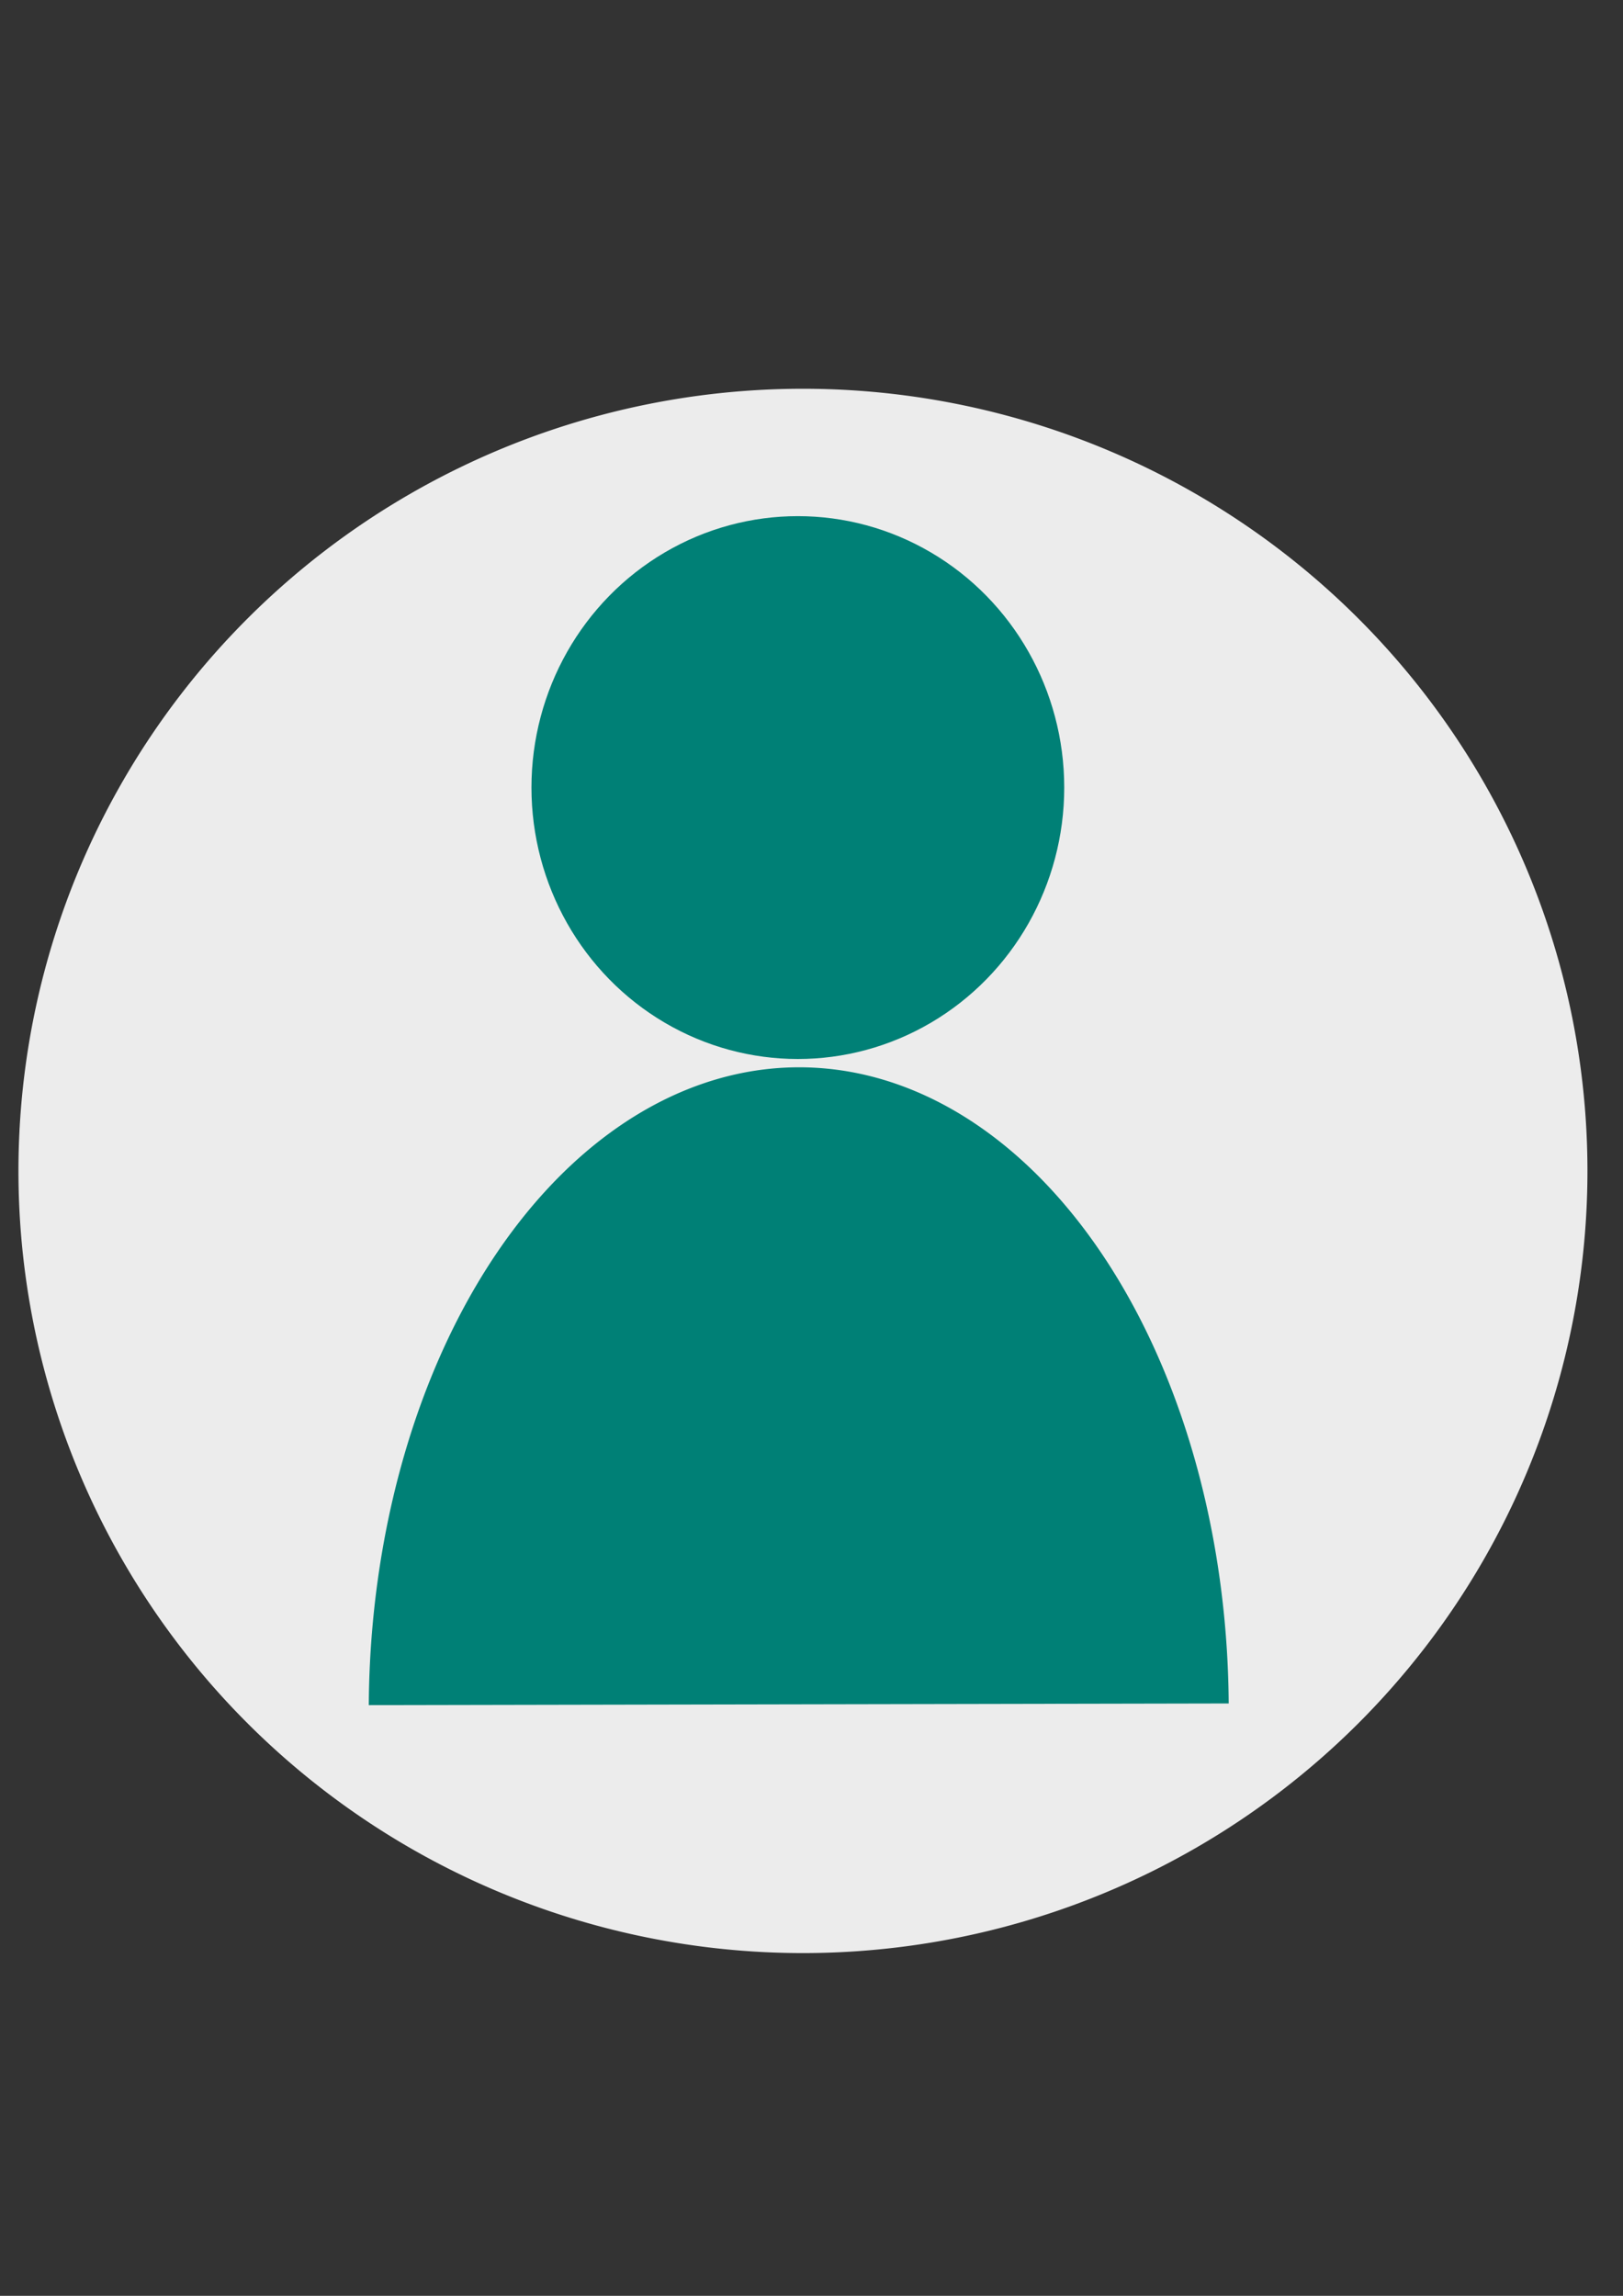 <?xml version="1.0" encoding="UTF-8" standalone="no"?>
<svg
   xmlns:dc="http://purl.org/dc/elements/1.1/"
   xmlns:cc="http://creativecommons.org/ns#"
   xmlns:rdf="http://www.w3.org/1999/02/22-rdf-syntax-ns#"
   xmlns:svg="http://www.w3.org/2000/svg"
   xmlns="http://www.w3.org/2000/svg"
   xmlns:sodipodi="http://sodipodi.sourceforge.net/DTD/sodipodi-0.dtd"
   xmlns:inkscape="http://www.inkscape.org/namespaces/inkscape"
   width="210mm"
   height="297mm"
   viewBox="0 0 210 297"
   version="1.1"
   id="svg8"
   inkscape:version="1.0.1 (3bc2e813f5, 2020-09-07)"
   sodipodi:docname="default3.svg">
  <rect x="0" y="0" width="210" height="297" fill="#333333" stroke="none"/>
  <defs
     id="defs2" />
  <sodipodi:namedview
     id="base"
     pagecolor="#ffffff"
     bordercolor="#666666"
     borderopacity="1.0"
     inkscape:pageopacity="0.0"
     inkscape:pageshadow="2"
     inkscape:zoom="0.35"
     inkscape:cx="400"
     inkscape:cy="560"
     inkscape:document-units="mm"
     inkscape:current-layer="layer1"
     inkscape:document-rotation="0"
     showgrid="false"
     inkscape:window-width="1346"
     inkscape:window-height="728"
     inkscape:window-x="8"
     inkscape:window-y="28"
     inkscape:window-maximized="0"
     showguides="true" />
  <g
     inkscape:label="Layer 1"
     inkscape:groupmode="layer"
     id="layer1">
    <path
       style="fill:#ececec;fill-opacity:1;stroke-width:0.381"
       id="path861"
       sodipodi:type="arc"
       sodipodi:cx="103.89313"
       sodipodi:cy="151.47696"
       sodipodi:rx="101.50644"
       sodipodi:ry="101.18504"
       sodipodi:start="0"
       sodipodi:end="6.2826977"
       sodipodi:open="true"
       sodipodi:arc-type="arc"
       d="M 205.4,151.477 A 101.506,101.185 0 0 1 103.906,252.662 101.506,101.185 0 0 1 2.387,151.502 101.506,101.185 0 0 1 103.856,50.292 101.506,101.185 0 0 1 205.4,151.428" />
    <ellipse
       style="fill:#008076;fill-opacity:1;stroke-width:0.227"
       id="path837"
       cx="103.233"
       cy="101.885"
       rx="34.468"
       ry="35.113" />
    <path
       style="fill:#008076;fill-opacity:1;stroke-width:0.249"
       id="path839"
       sodipodi:type="arc"
       sodipodi:cx="-104.66956"
       sodipodi:cy="-219.99884"
       sodipodi:rx="55.632275"
       sodipodi:ry="83.180374"
       sodipodi:start="0"
       sodipodi:end="3.1229257"
       sodipodi:open="true"
       sodipodi:arc-type="arc"
       d="m -49.037,-219.999 a 55.632,83.18 0 0 1 -55.113,83.177 55.632,83.18 0 0 1 -56.142,-81.624"
       transform="matrix(-1,-0.012,0.006,-1,0,0)" />
  </g>
</svg>
